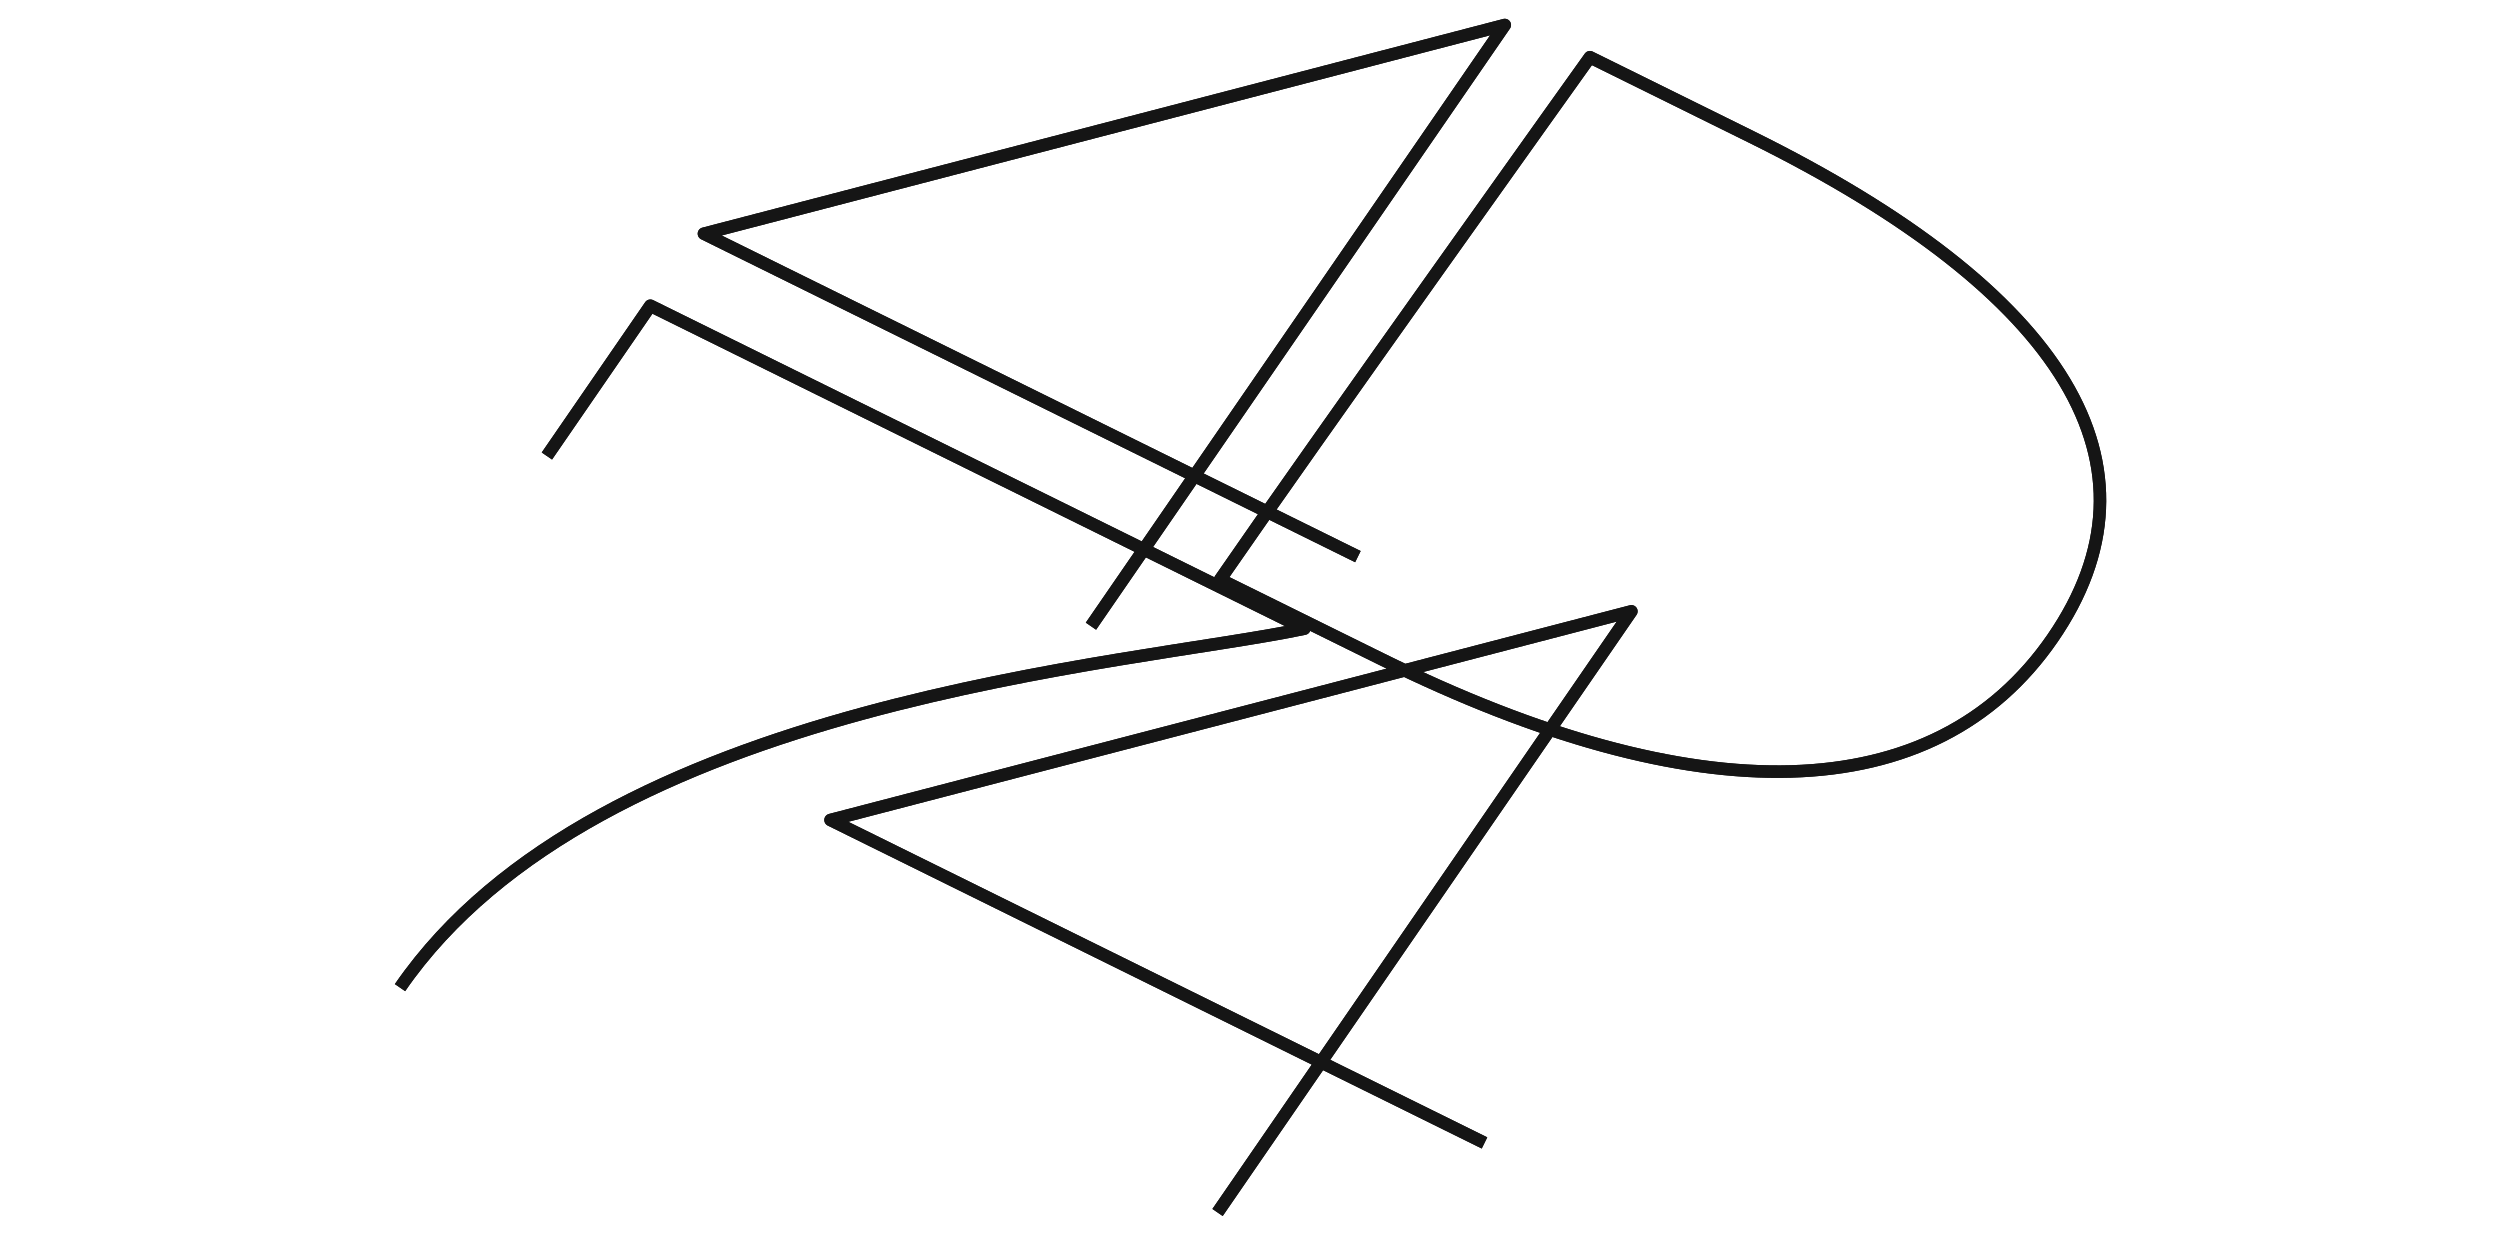 <svg width="200" height="100" viewBox="0 0 200 100" fill="none" xmlns="http://www.w3.org/2000/svg">
<path d="M87.276 50.095L95.553 38.071M95.553 38.071L120.383 2L56.314 18.694L95.553 38.071ZM95.553 38.071L108.632 44.53M43.751 36.481L52.028 24.457L104.346 50.293C90.66 53.201 47.892 55.925 32 79.011M97.403 97L105.68 84.976M105.68 84.976L130.511 48.905L66.442 65.599L105.68 84.976ZM105.68 84.976L118.76 91.435M97.613 46.358C104.707 36.051 127.194 4.576 127.194 4.576L140.069 10.935C165.341 23.415 173.671 37.31 164.211 51.052C154.752 64.793 135.76 65.196 110.488 52.716L97.613 46.358Z" stroke="#151515" stroke-linejoin="round"/>
<path d="M87.276 50.095L95.553 38.071M95.553 38.071L120.383 2L56.314 18.694L95.553 38.071ZM95.553 38.071L108.632 44.53M43.751 36.481L52.028 24.457L104.346 50.293C90.66 53.201 47.892 55.925 32 79.011M97.403 97L105.68 84.976M105.68 84.976L130.511 48.905L66.442 65.599L105.68 84.976ZM105.68 84.976L118.76 91.435M97.613 46.358C104.707 36.051 127.194 4.576 127.194 4.576L140.069 10.935C165.341 23.415 173.671 37.31 164.211 51.052C154.752 64.793 135.76 65.196 110.488 52.716L97.613 46.358Z" stroke="#151515" stroke-linejoin="round"/>
</svg>
